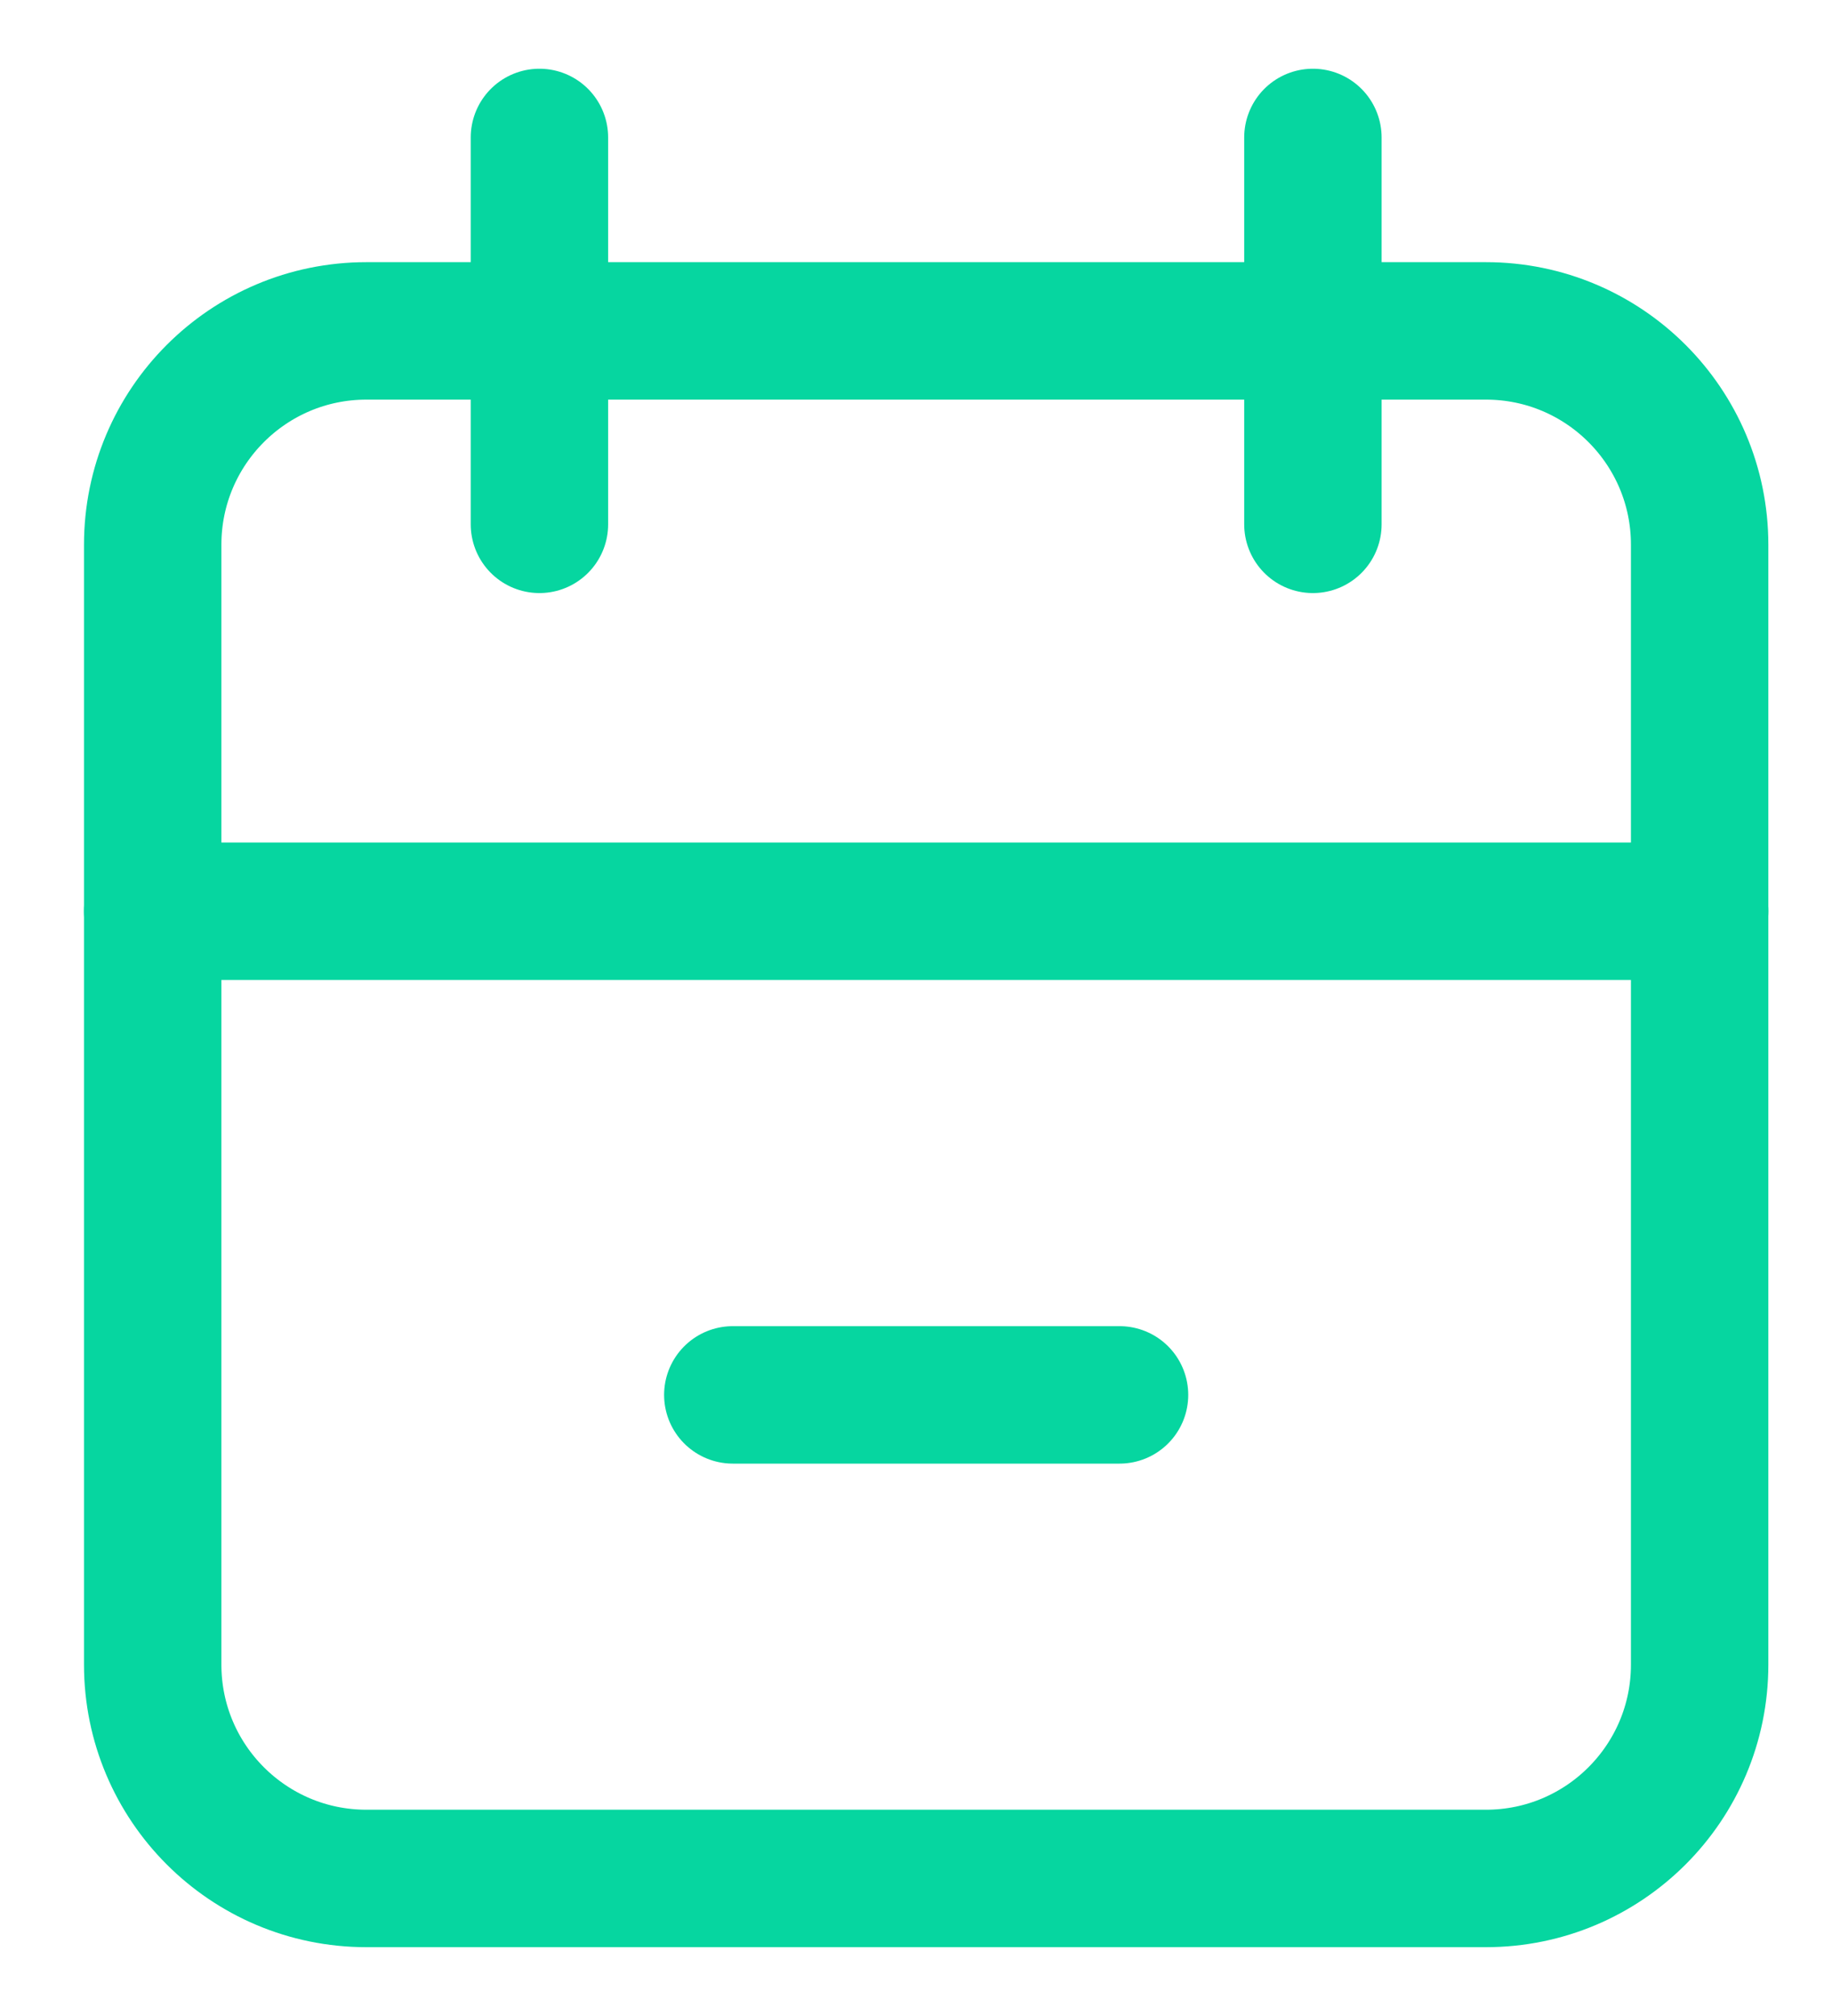 <?xml version="1.0" encoding="utf-8"?>
<svg
  version="1.1"
  xmlns="http://www.w3.org/2000/svg"
  xmlns:xlink="http://www.w3.org/1999/xlink"
  x="0px"
  y="0px"
  viewBox="0 0 20 22"
  enable-background="new 0 0 20 22"
  xml:space="preserve"
>
  <path
    fill="none"
    stroke="#06D6A0"
    stroke-width="1.5"
    stroke-linecap="round"
    stroke-linejoin="round"
    d="M4,3.611
	h12.222c1.289,0,2.333,1.045,2.333,2.333v12.222c0,1.289-1.045,2.333-2.333,2.333H4
	c-1.289,0-2.333-1.045-2.333-2.333V5.944C1.667,4.656,2.711,3.611,4,3.611z"
  />
  <line
    fill="none"
    stroke="#06D6A0"
    stroke-width="1.5"
    stroke-linecap="round"
    stroke-linejoin="round"
    x1="14.333"
    y1="1.5"
    x2="14.333"
    y2="5.722"
  />
  <line
    fill="none"
    stroke="#06D6A0"
    stroke-width="1.5"
    stroke-linecap="round"
    stroke-linejoin="round"
    x1="5.889"
    y1="1.5"
    x2="5.889"
    y2="5.722"
  />
  <line
    fill="none"
    stroke="#06D6A0"
    stroke-width="1.5"
    stroke-linecap="round"
    stroke-linejoin="round"
    x1="1.667"
    y1="9.944"
    x2="18.556"
    y2="9.944"
  />
  <line
    fill="none"
    stroke="#06D6A0"
    stroke-width="1.5"
    stroke-linecap="round"
    stroke-linejoin="round"
    x1="8"
    y1="15.222"
    x2="12.222"
    y2="15.222"
  />
</svg>
